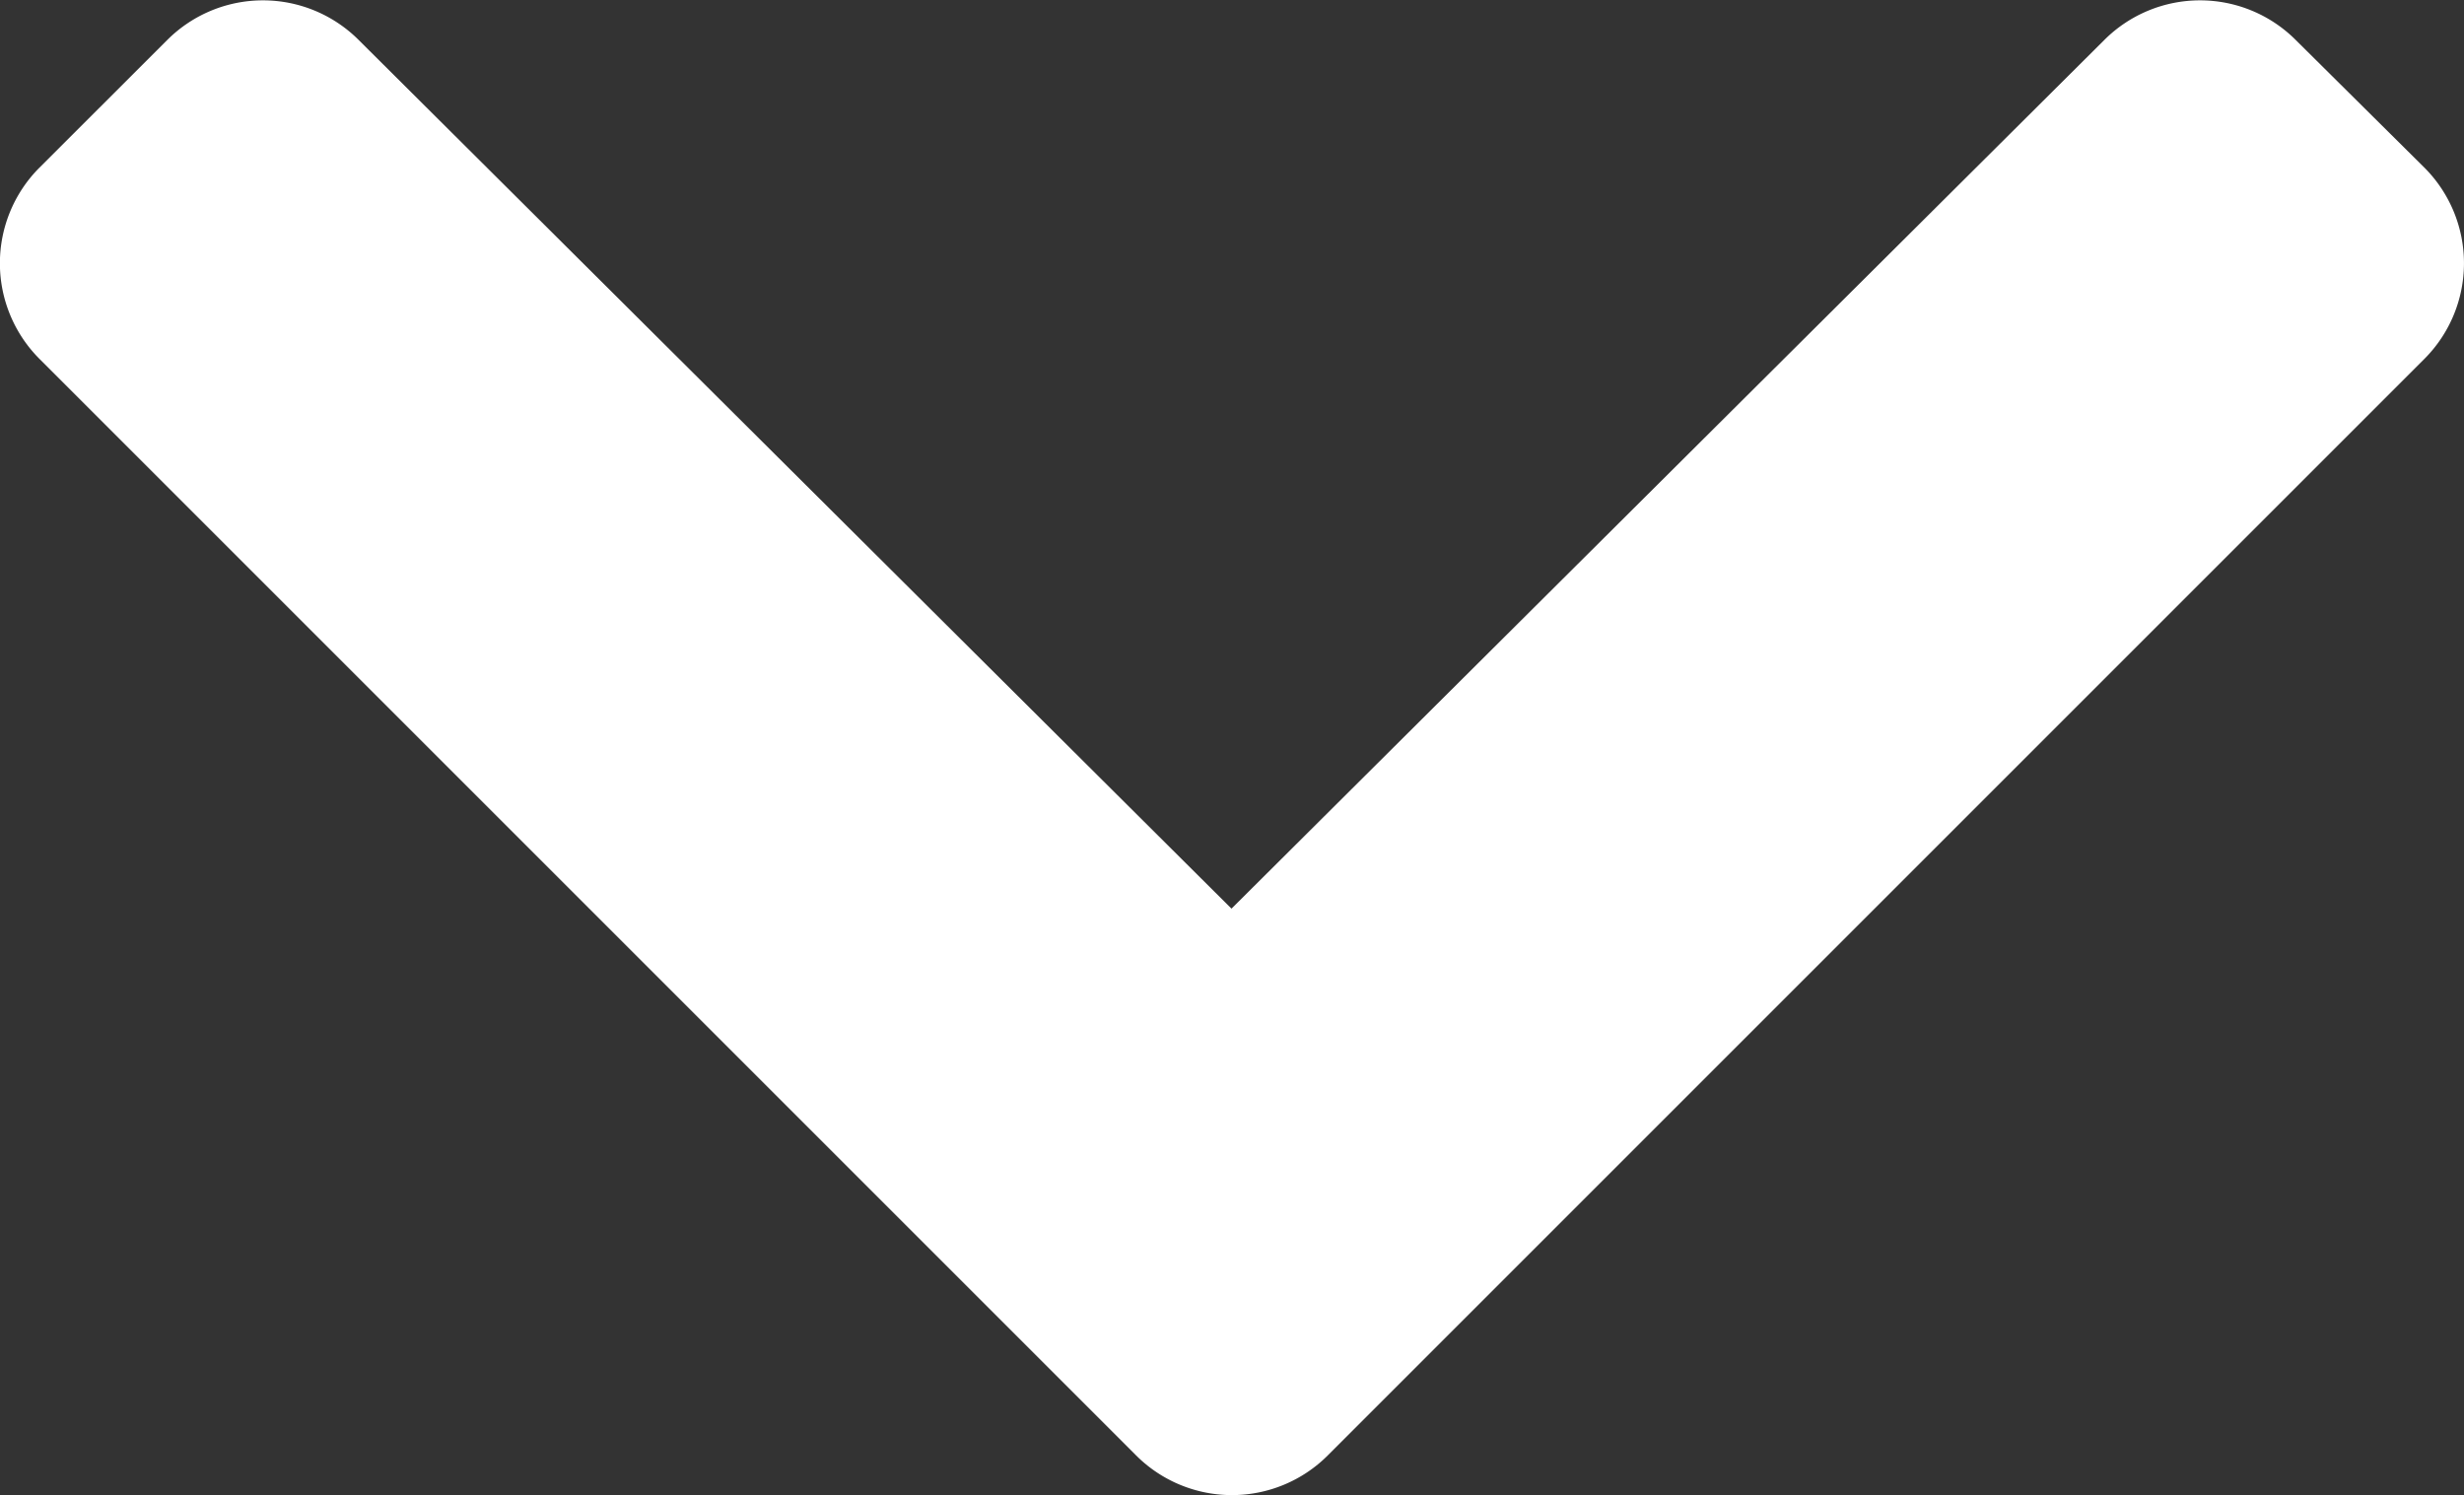 <svg xmlns="http://www.w3.org/2000/svg" width="19.368" height="11.754" viewBox="0 0 19.368 11.754">
  <rect x="0" y="0" width="19.368" height="11.754" fill="#333333" stroke="none"/>
  <path id="Icon_awesome-chevron-down" data-name="Icon awesome-chevron-down" d="M9.329,20.125l-8.62-8.62A1.064,1.064,0,0,1,.709,10L1.715,8.995a1.064,1.064,0,0,1,1.5,0l6.863,6.831,6.863-6.831a1.064,1.064,0,0,1,1.5,0L19.454,10a1.064,1.064,0,0,1,0,1.505l-8.62,8.62A1.065,1.065,0,0,1,9.329,20.125Z" transform="translate(-0.398 -8.683)" fill="#fff"/>
</svg>
